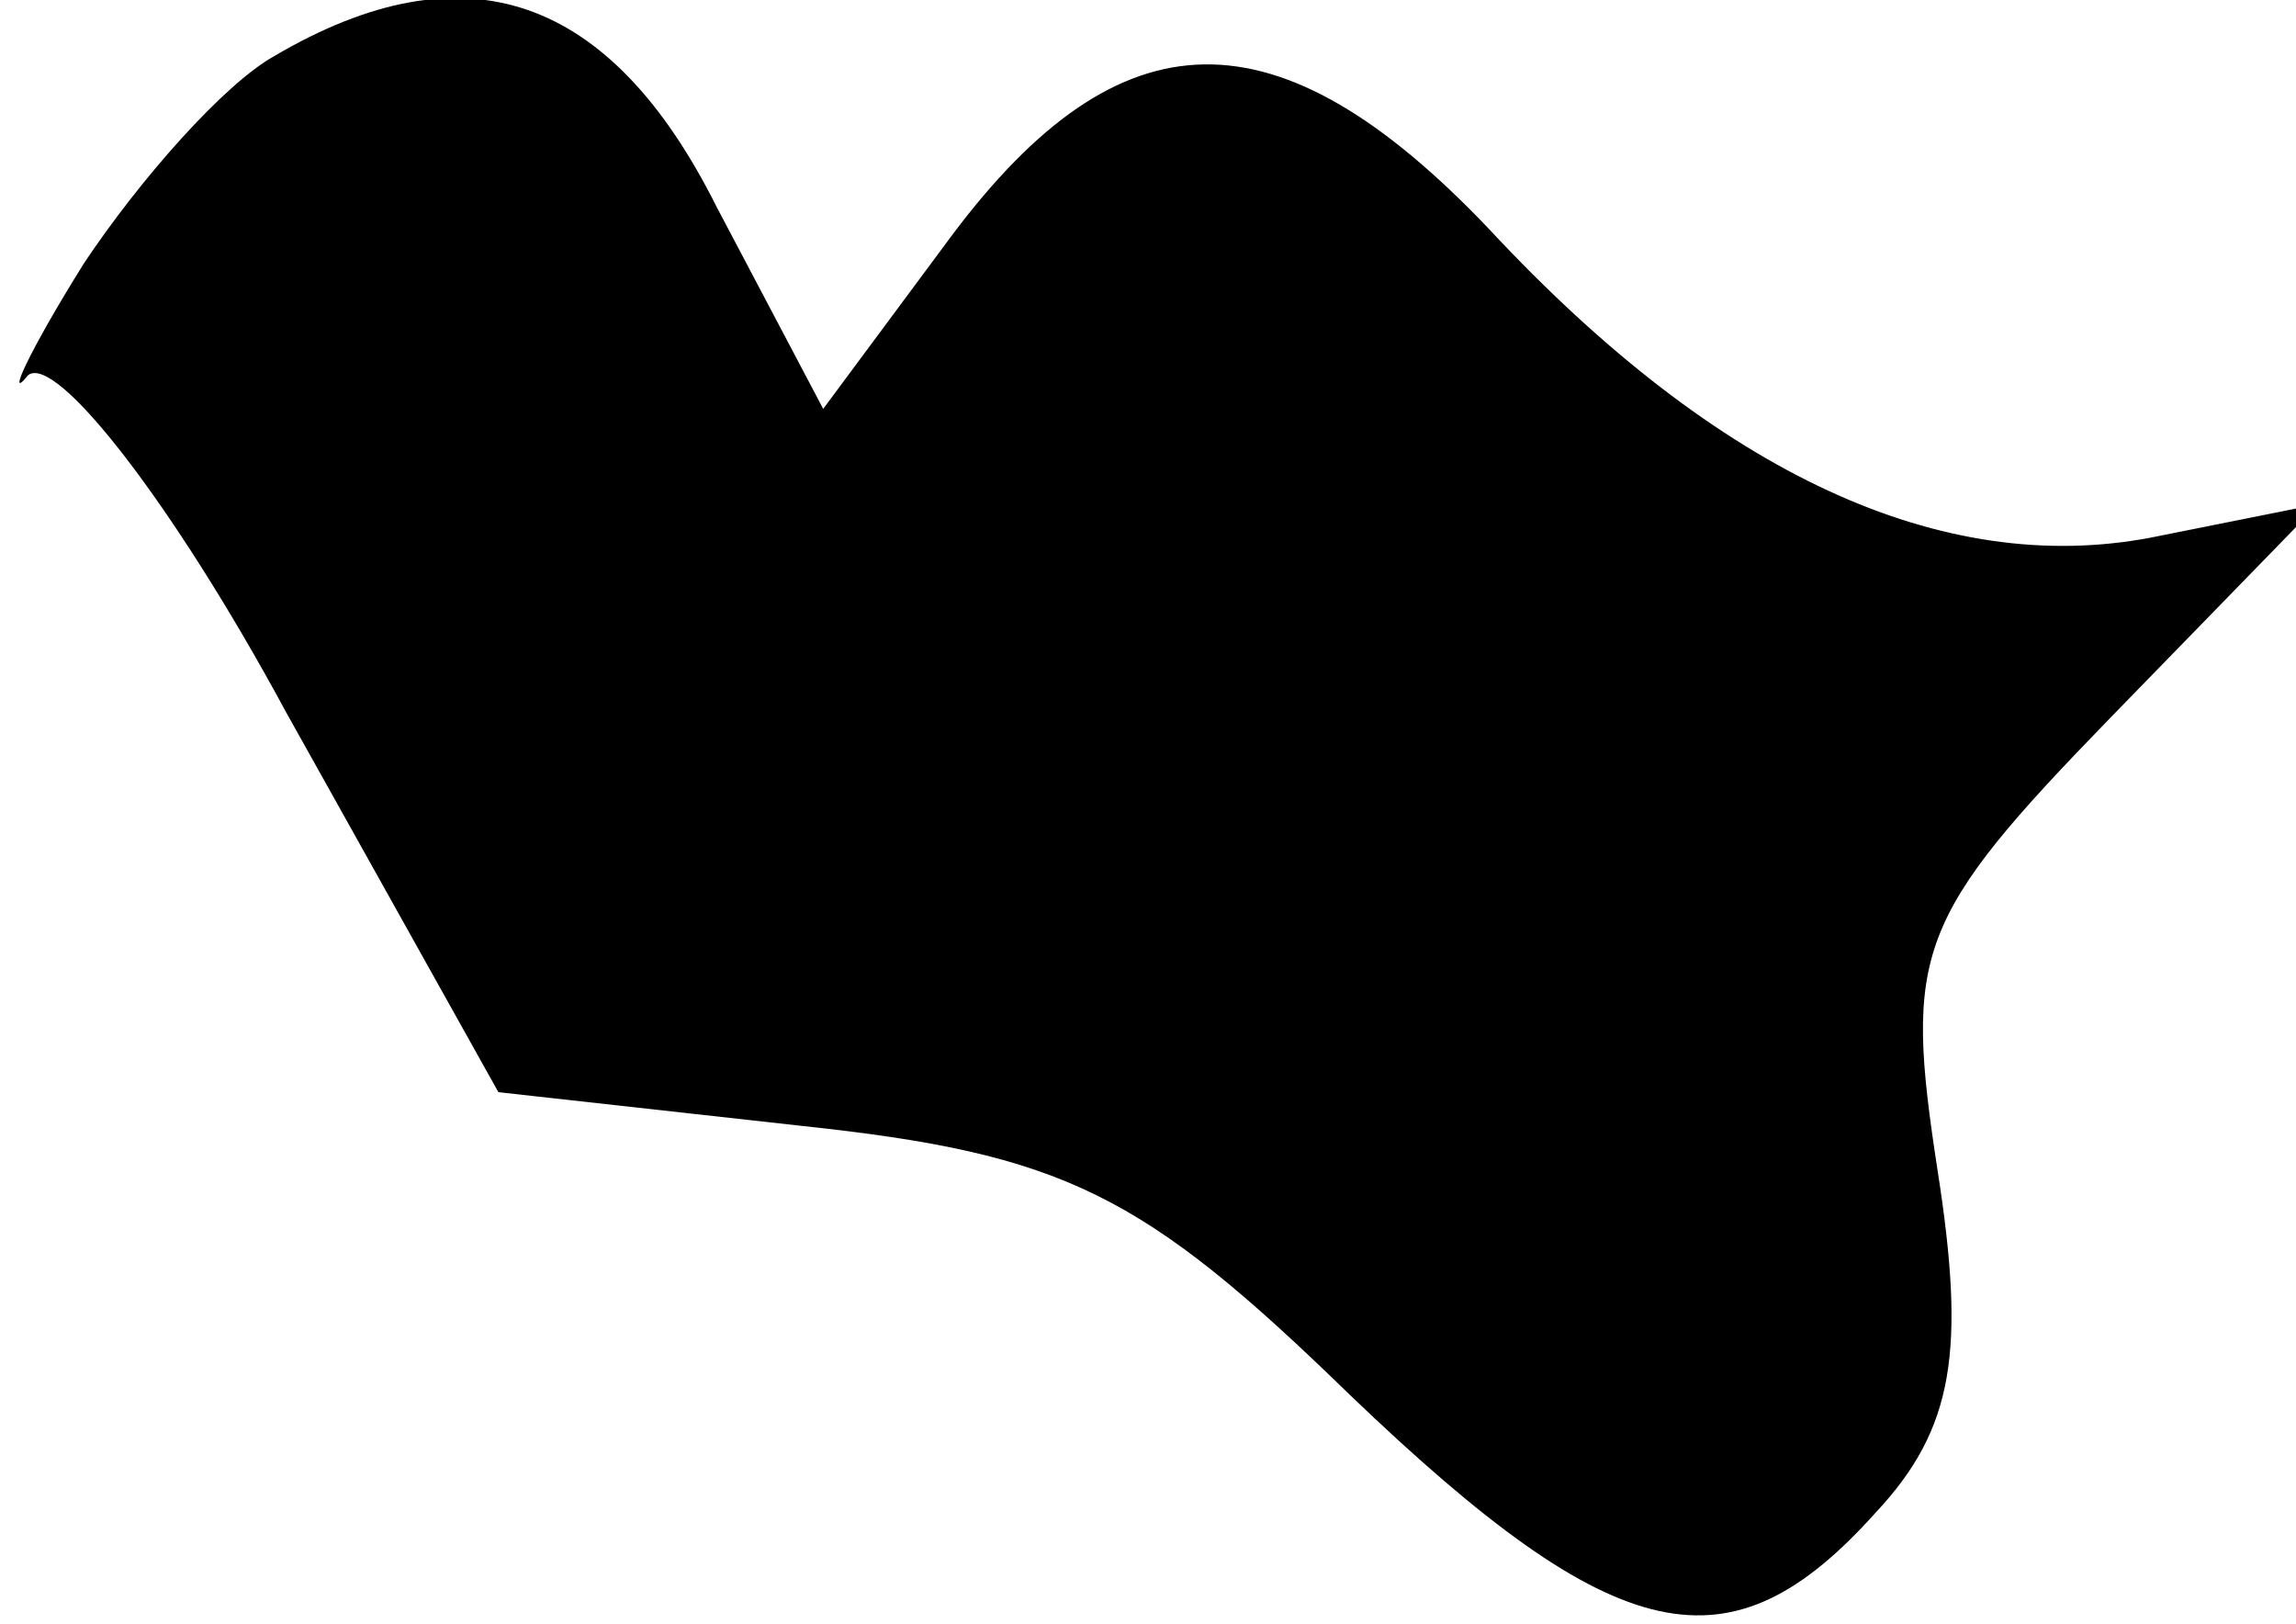 <?xml version="1.0" standalone="no"?>
<!DOCTYPE svg PUBLIC "-//W3C//DTD SVG 20010904//EN"
 "http://www.w3.org/TR/2001/REC-SVG-20010904/DTD/svg10.dtd">
<svg version="1.0" xmlns="http://www.w3.org/2000/svg"
 width="41pt" height="29pt" viewBox="0 0 41 29"
 preserveAspectRatio="xMidYMid meet">
<g transform="translate(0,29) scale(0.1,-0.1)"
fill="#000000" stroke="none">
<path fill="#000000" stroke="none" d="M49 280 c-9 -5 -24 -22 -34 -37 -10
-16 -14 -25 -10 -20 5 4 26 -23 46 -60 l38 -68 54 -6 c47 -5 61 -12 98 -48 48
-46 68 -50 94 -21 14 15 16 29 11 61 -6 39 -4 45 31 81 l37 38 -30 -6 c-37 -7
-77 11 -118 55 -38 40 -66 39 -96 -1 l-23 -31 -19 36 c-19 38 -45 47 -79 27z"/>
</g>
</svg>
